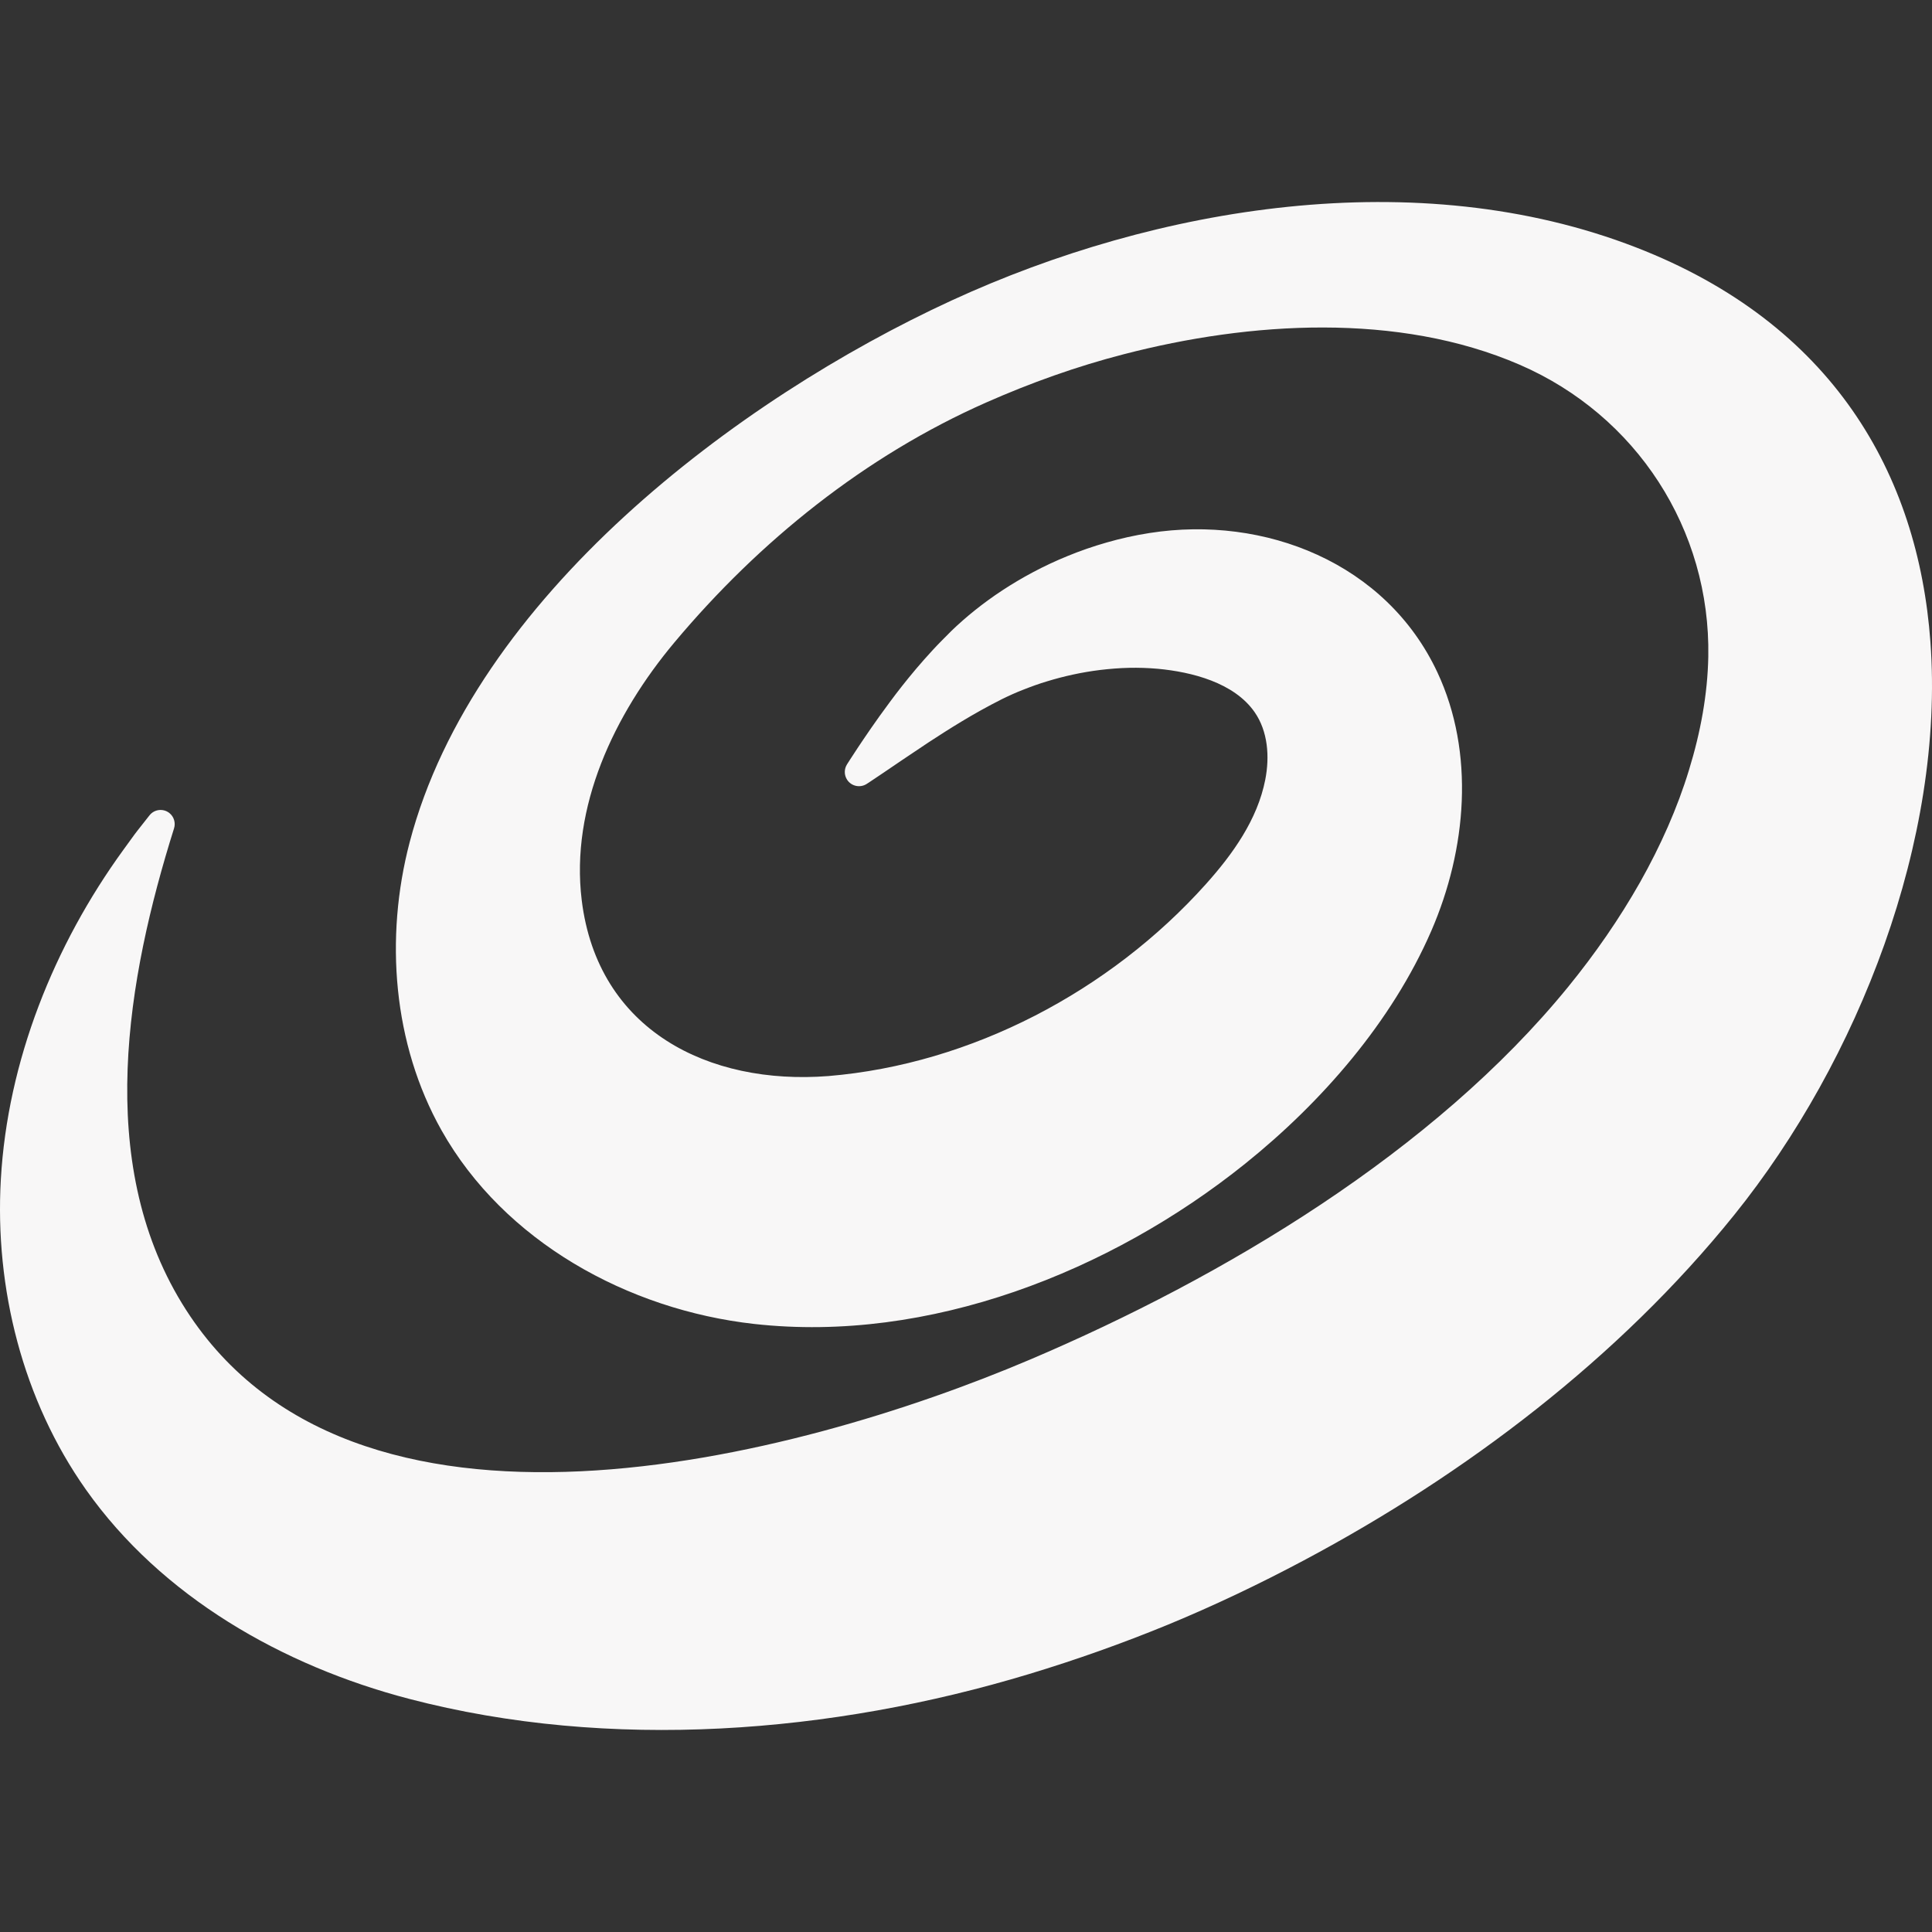 <!DOCTYPE svg PUBLIC "-//W3C//DTD SVG 1.1//EN" "http://www.w3.org/Graphics/SVG/1.1/DTD/svg11.dtd">

<!-- Uploaded to: SVG Repo, www.svgrepo.com, Transformed by: SVG Repo Mixer Tools -->
<svg fill="#f8f7f7" height="207px" width="207px" version="1.1" id="Capa_1" xmlns="http://www.w3.org/2000/svg" xmlns:xlink="http://www.w3.org/1999/xlink" viewBox="0 0 611.999 611.999" xml:space="preserve" stroke="#f8f7f7" transform="rotate(0)" stroke-width="0.006">

<rect x="0" y="0" width="611.999" height="611.999" fill="#333333" stroke="none"/>

<g id="SVGRepo_bgCarrier" stroke-width="0"/>

<g id="SVGRepo_tracerCarrier" stroke-linecap="round" stroke-linejoin="round"/>

<g id="SVGRepo_iconCarrier"> <g> <path d="M611.502,203.367c-3.889-53.216-30.921-100.838-93.276-125.006c-69.361-26.884-151.96-13.033-216.77,16.813 c-67.784,31.216-151.313,93.935-171.682,171.605c-7.962,30.357-5.303,63.94,10.093,91.288 c19.789,35.152,59.002,56.863,99.094,61.324c55.248,6.147,112.773-16.493,155.435-50.741c24.317-19.521,46.5-44.992,58.997-73.774 c11.212-25.821,13.864-56.419,1.925-81.911c-16.243-34.679-54.683-49.835-91.121-44.132c-4.787,0.735-9.337,1.776-13.657,3.016 c-4.322,1.234-8.419,2.662-12.295,4.256c-7.765,3.148-14.653,6.919-20.773,10.925c-6.109,4.03-11.447,8.348-16.022,12.747 c-1.037,1.043-2.056,2.067-3.054,3.071c-1.08,1.074-2.021,2.094-2.964,3.1c-1.877,2.012-3.588,3.995-5.207,5.882 c-3.208,3.799-5.955,7.307-8.307,10.499c-4.731,6.35-8.047,11.323-10.284,14.671c-1.1,1.684-1.934,2.961-2.494,3.817 c-0.55,0.863-0.829,1.301-0.829,1.301c-0.92,1.449-0.97,3.367,0.036,4.894c1.366,2.076,4.157,2.652,6.233,1.285 c0,0,0.433-0.285,1.288-0.846c0.846-0.567,2.108-1.413,3.772-2.529c3.307-2.238,8.187-5.589,14.48-9.753 c6.333-4.129,14.012-9.048,23.248-13.695c2.175-1.069,4.431-2.096,6.846-3.028c2.399-0.946,4.893-1.86,7.522-2.638 c5.229-1.598,10.883-2.863,16.803-3.589c2.961-0.352,5.978-0.597,9.027-0.671c3.05-0.067,6.128,0.03,9.183,0.299 c10.759,1.003,24.149,4.372,30.659,13.714c4.245,6.092,4.815,14.123,3.391,21.409c-2.471,12.644-10.28,23.585-18.883,33.174 c-30.278,33.744-74.119,56.946-119.526,60.718c-37.814,2.947-73.075-14.422-78.121-55.732 c-3.607-29.523,10.253-58.809,29.349-81.612c26.954-32.186,60.518-59.114,98.754-76.011c14.09-6.227,28.7-11.46,43.667-15.311 c39.803-10.321,86.856-13.345,125.381,3.353c36.924,16.004,60.458,52.144,59.714,92.483c-0.223,11.808-2.412,23.851-6.114,35.878 c-3.66,12.037-8.996,24.017-15.499,35.56c-6.539,11.542-14.238,22.664-22.764,33.124C454.222,364.819,387.62,404.605,326.223,430.7 c-74.109,31.498-215.664,68.734-268.588-17.843c-27.588-45.131-17.468-102.863-2.502-150.461c0.541-1.722,0.006-3.684-1.497-4.867 c-1.942-1.528-4.754-1.193-6.282,0.748c0,0-1.277,1.622-3.752,4.764c-0.624,0.768-1.287,1.718-2.039,2.741 c-0.746,1.027-1.563,2.153-2.451,3.375C17.106,299.452,2.396,336.089,0.264,373.622c-1.962,34.546,6.992,69.97,26.952,98.236 c23.939,33.9,62.223,55.79,102.375,66.286c63.644,16.637,134.014,11.022,196.48-7.885c14.716-4.454,29.379-9.645,43.893-15.61 c14.505-5.984,28.826-12.8,42.955-20.315c51.202-27.233,99.882-64.099,136.409-109.452 C588.79,335.885,616.063,265.779,611.502,203.367z"/> </g> </g>

</svg>